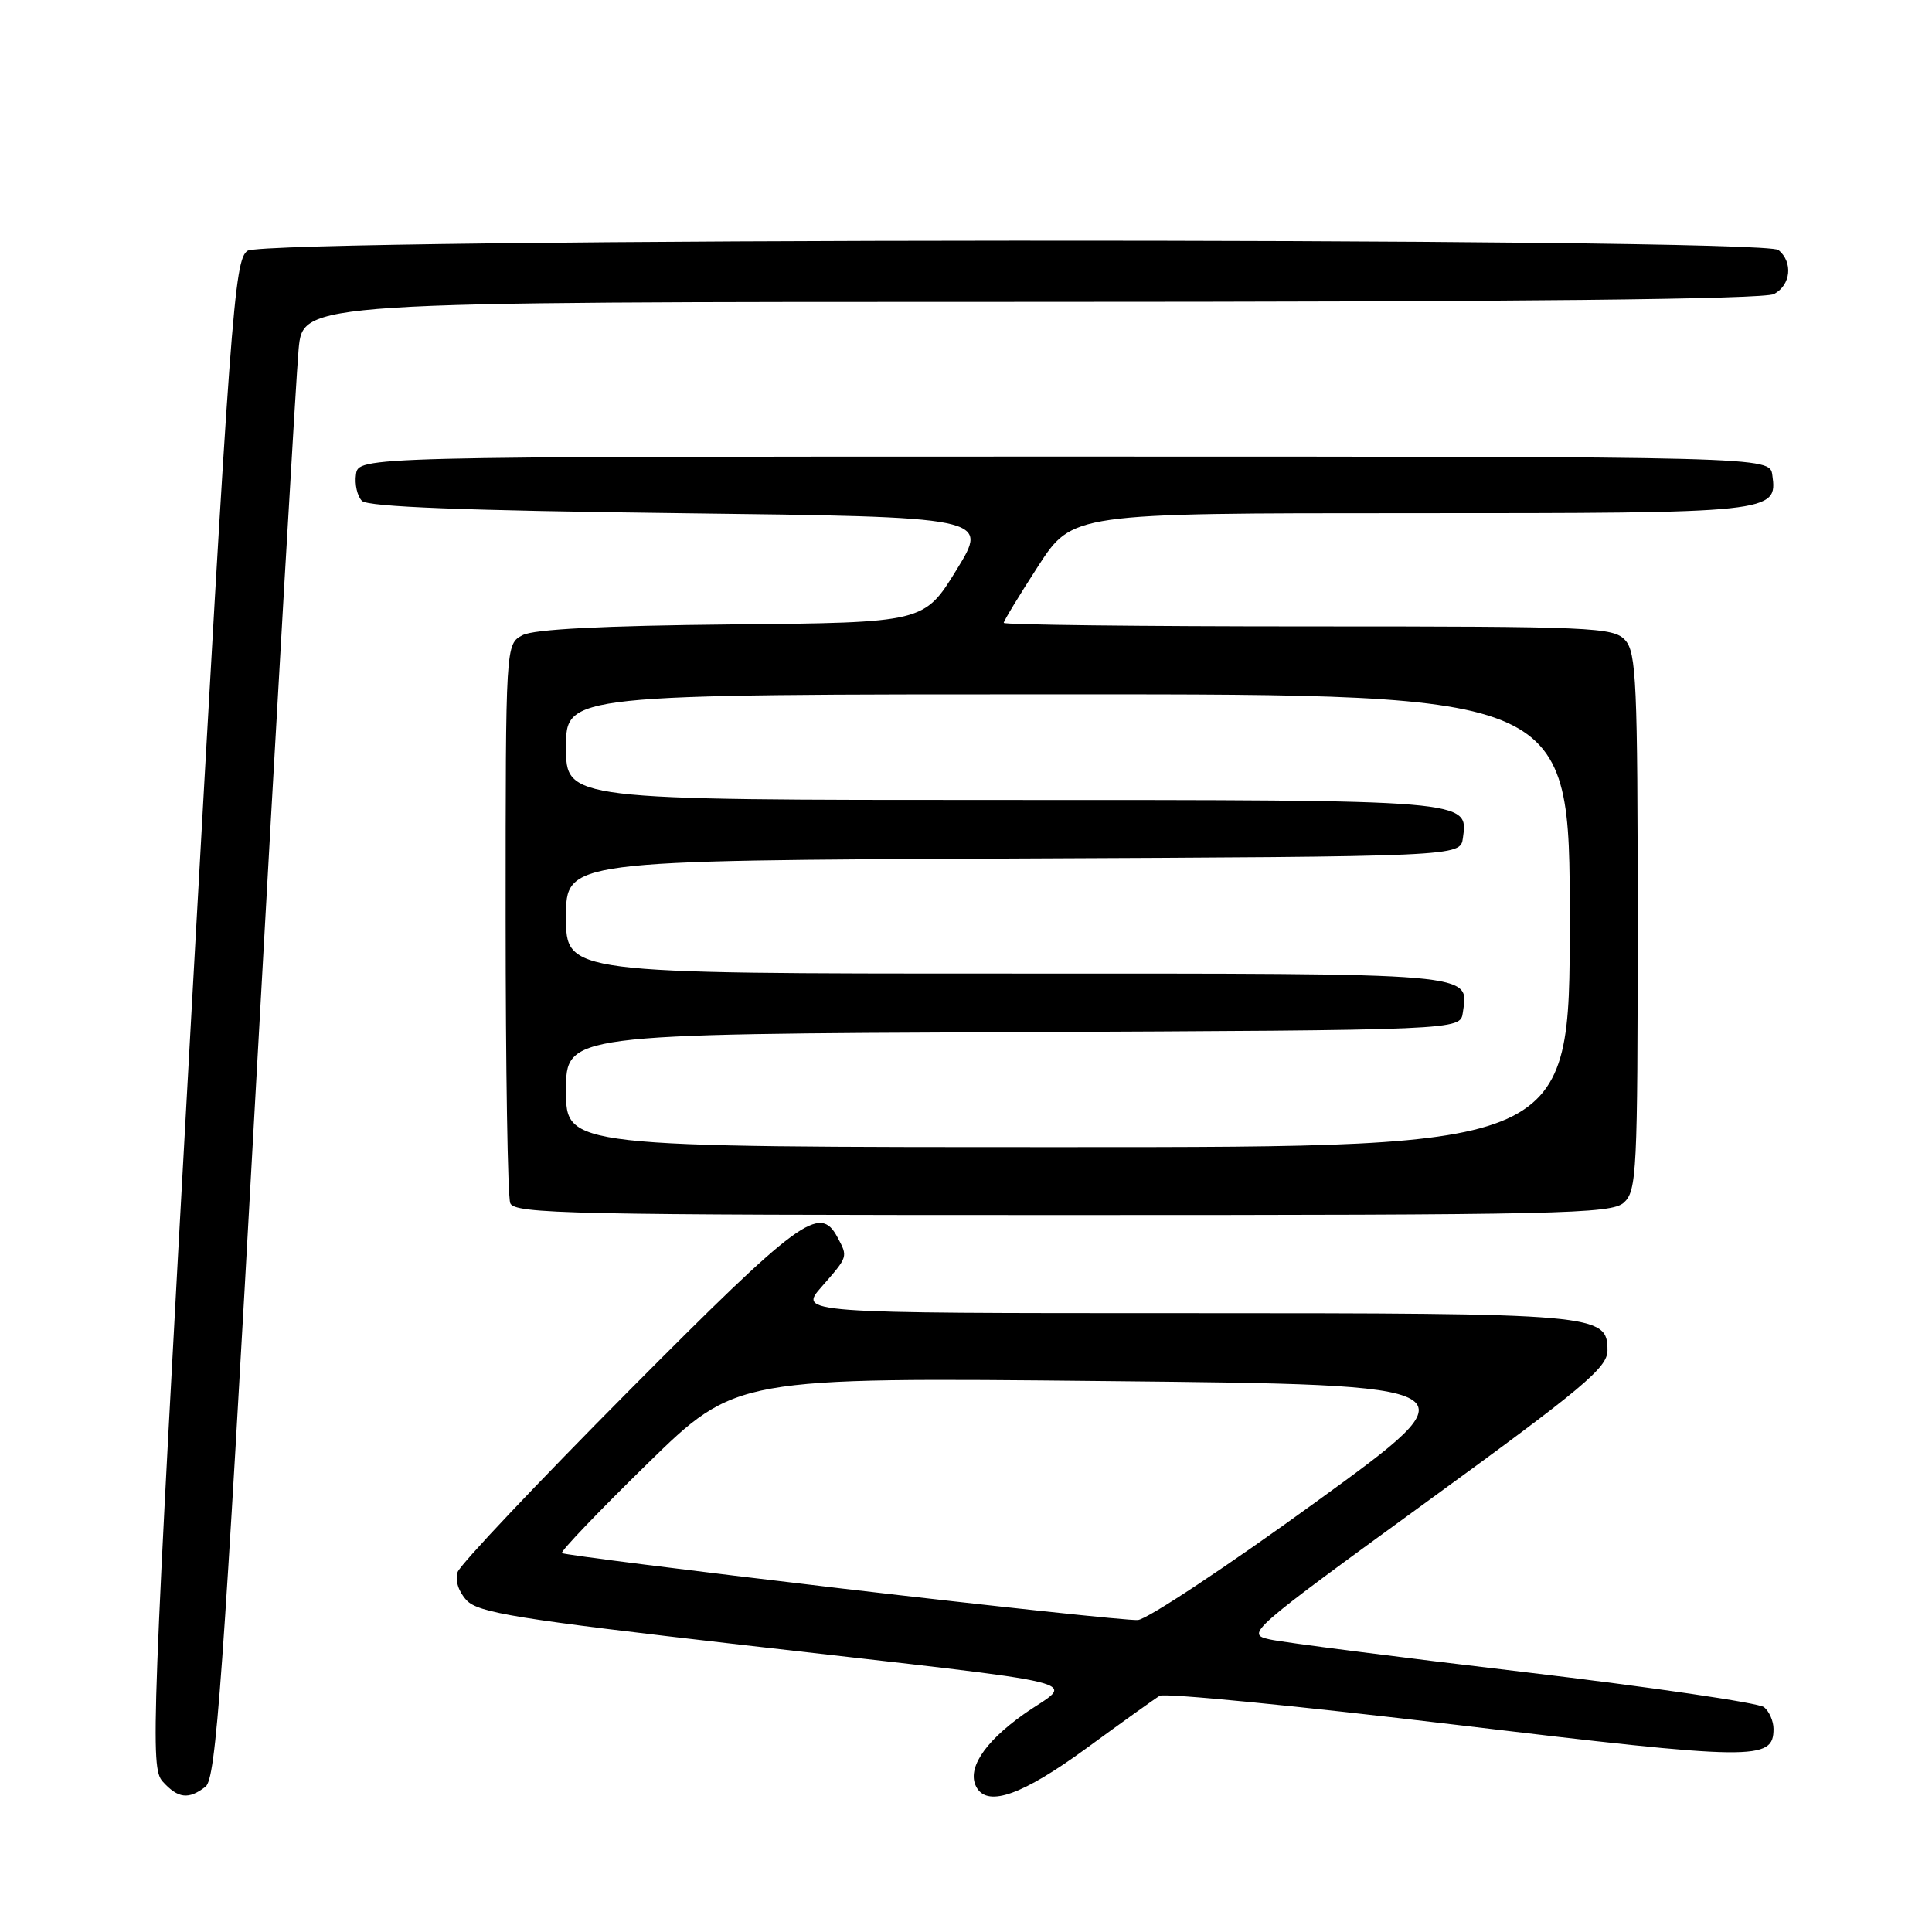 <?xml version="1.0" encoding="UTF-8" standalone="no"?>
<!DOCTYPE svg PUBLIC "-//W3C//DTD SVG 1.1//EN" "http://www.w3.org/Graphics/SVG/1.1/DTD/svg11.dtd" >
<svg xmlns="http://www.w3.org/2000/svg" xmlns:xlink="http://www.w3.org/1999/xlink" version="1.1" viewBox="0 0 256 256">
 <g >
 <path fill="currentColor"
d=" M 27.23 236.75 C 28.63 235.67 29.53 223.09 33.91 144.00 C 36.70 93.67 39.25 49.69 39.57 46.25 C 40.16 40.00 40.16 40.00 136.65 40.00 C 201.24 40.00 233.77 39.66 235.07 38.96 C 237.30 37.77 237.61 34.75 235.66 33.13 C 233.59 31.41 35.36 31.51 32.80 33.23 C 31.04 34.42 30.55 41.08 25.36 134.32 C 20.07 229.51 19.89 234.22 21.56 236.07 C 23.60 238.32 24.99 238.48 27.23 236.75 Z  M 143.88 231.71 C 148.62 228.24 153.02 225.09 153.67 224.70 C 154.31 224.31 171.96 226.04 192.89 228.54 C 232.59 233.29 235.00 233.32 235.00 229.09 C 235.00 228.07 234.44 226.78 233.75 226.21 C 233.06 225.64 218.78 223.55 202.00 221.56 C 185.22 219.58 170.04 217.63 168.25 217.23 C 165.05 216.51 165.39 216.21 189.00 199.03 C 209.80 183.90 213.00 181.22 213.00 178.94 C 213.00 174.10 211.83 174.00 156.85 174.00 C 105.79 174.00 105.79 174.00 108.90 170.47 C 112.40 166.47 112.37 166.56 110.96 163.93 C 108.62 159.55 106.00 161.48 83.37 184.25 C 71.21 196.49 60.98 207.31 60.64 208.30 C 60.27 209.38 60.75 210.89 61.82 212.04 C 63.37 213.70 68.48 214.53 98.56 217.98 C 146.70 223.51 142.32 222.42 135.60 227.18 C 130.27 230.97 128.00 234.57 129.46 236.94 C 131.00 239.43 135.56 237.78 143.88 231.71 Z  M 215.17 159.35 C 216.88 157.80 217.00 155.31 217.00 122.17 C 217.00 90.53 216.82 86.46 215.35 84.83 C 213.79 83.11 211.16 83.00 173.35 83.00 C 151.16 83.00 133.00 82.79 133.00 82.53 C 133.00 82.27 135.05 78.90 137.55 75.03 C 142.10 68.00 142.10 68.00 186.86 68.00 C 235.05 68.00 235.55 67.95 234.84 62.94 C 234.50 60.50 234.50 60.50 141.00 60.50 C 47.50 60.50 47.50 60.50 47.17 62.87 C 46.98 64.17 47.34 65.74 47.96 66.37 C 48.76 67.16 61.46 67.65 90.07 68.00 C 131.05 68.50 131.05 68.50 126.75 75.50 C 122.45 82.50 122.45 82.50 96.97 82.74 C 79.86 82.91 70.76 83.37 69.25 84.16 C 67.00 85.34 67.00 85.34 67.00 121.59 C 67.00 141.52 67.27 158.55 67.61 159.42 C 68.15 160.84 75.53 161.00 140.78 161.00 C 206.90 161.00 213.50 160.85 215.17 159.35 Z  M 111.67 210.50 C 91.42 208.12 74.67 206.00 74.46 205.79 C 74.24 205.58 79.34 200.25 85.78 193.95 C 97.50 182.50 97.50 182.50 146.63 183.00 C 195.75 183.50 195.75 183.50 174.39 199.00 C 162.64 207.53 152.01 214.57 150.77 214.66 C 149.52 214.75 131.93 212.87 111.67 210.50 Z  M 75.00 144.51 C 75.00 137.02 75.00 137.02 134.25 136.76 C 193.50 136.50 193.50 136.50 193.83 134.19 C 194.59 128.84 196.43 129.00 133.38 129.00 C 75.00 129.00 75.00 129.00 75.00 121.51 C 75.00 114.02 75.00 114.02 134.25 113.76 C 193.50 113.50 193.50 113.50 193.84 111.06 C 194.56 105.96 195.01 106.00 132.81 106.00 C 75.00 106.00 75.00 106.00 75.00 99.00 C 75.00 92.00 75.00 92.00 141.50 92.00 C 208.00 92.00 208.00 92.00 208.00 122.00 C 208.00 152.00 208.00 152.00 141.50 152.00 C 75.00 152.00 75.00 152.00 75.00 144.51 Z "/>
</g>
</svg>